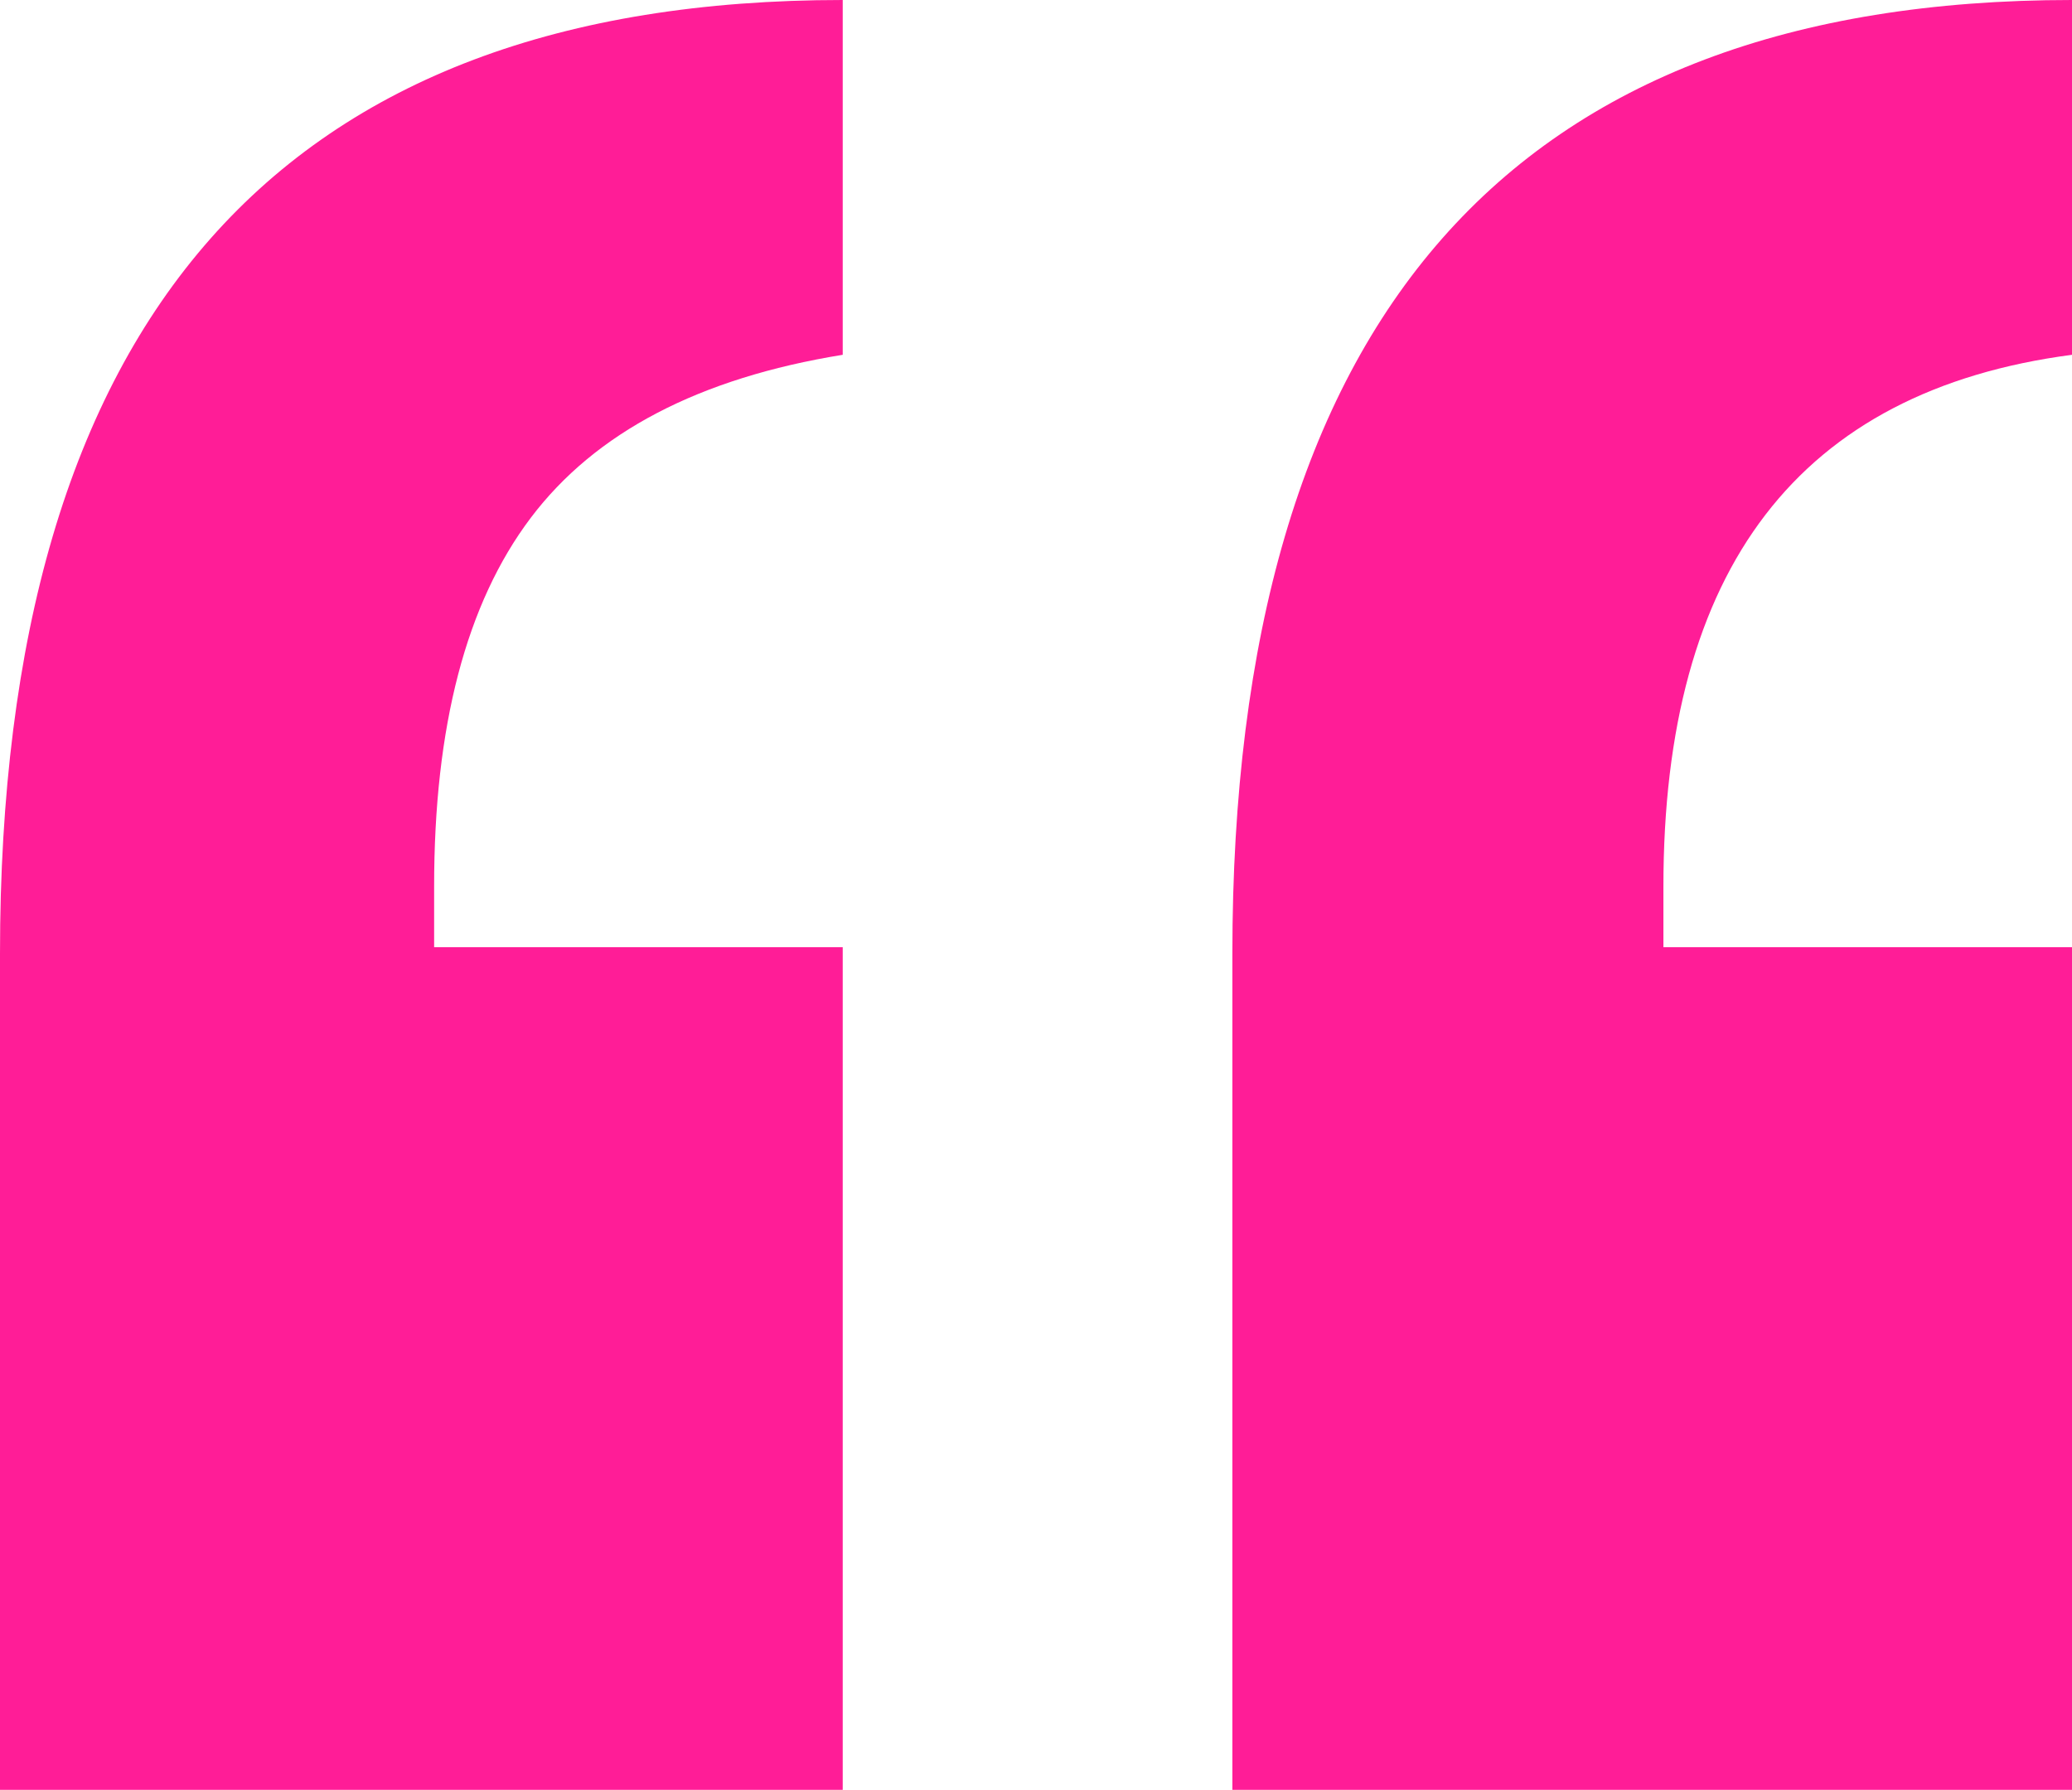 <svg id="Layer_2" data-name="Layer 2" xmlns="http://www.w3.org/2000/svg" width="100.61" height="86.92" viewBox="0 0 100.61 86.92">
  <g id="Layer_1" data-name="Layer 1">
    <path id="Path_28" data-name="Path 28" d="M21.08,43.08V46H40.92V86.92H0V46.31Q0,0,40.92,0V17.23q-10.45,1.69-15.15,7.92T21.08,43.08Z" fill="#ff1d97"/>
    <path id="Path_29" data-name="Path 29" d="M80.77,43.08V46h19.84V86.92H59.84V46.31Q59.84,0,100.61,0V17.23Q80.76,19.84,80.77,43.08Z" fill="#ff1d97"/>
  </g>
</svg>
